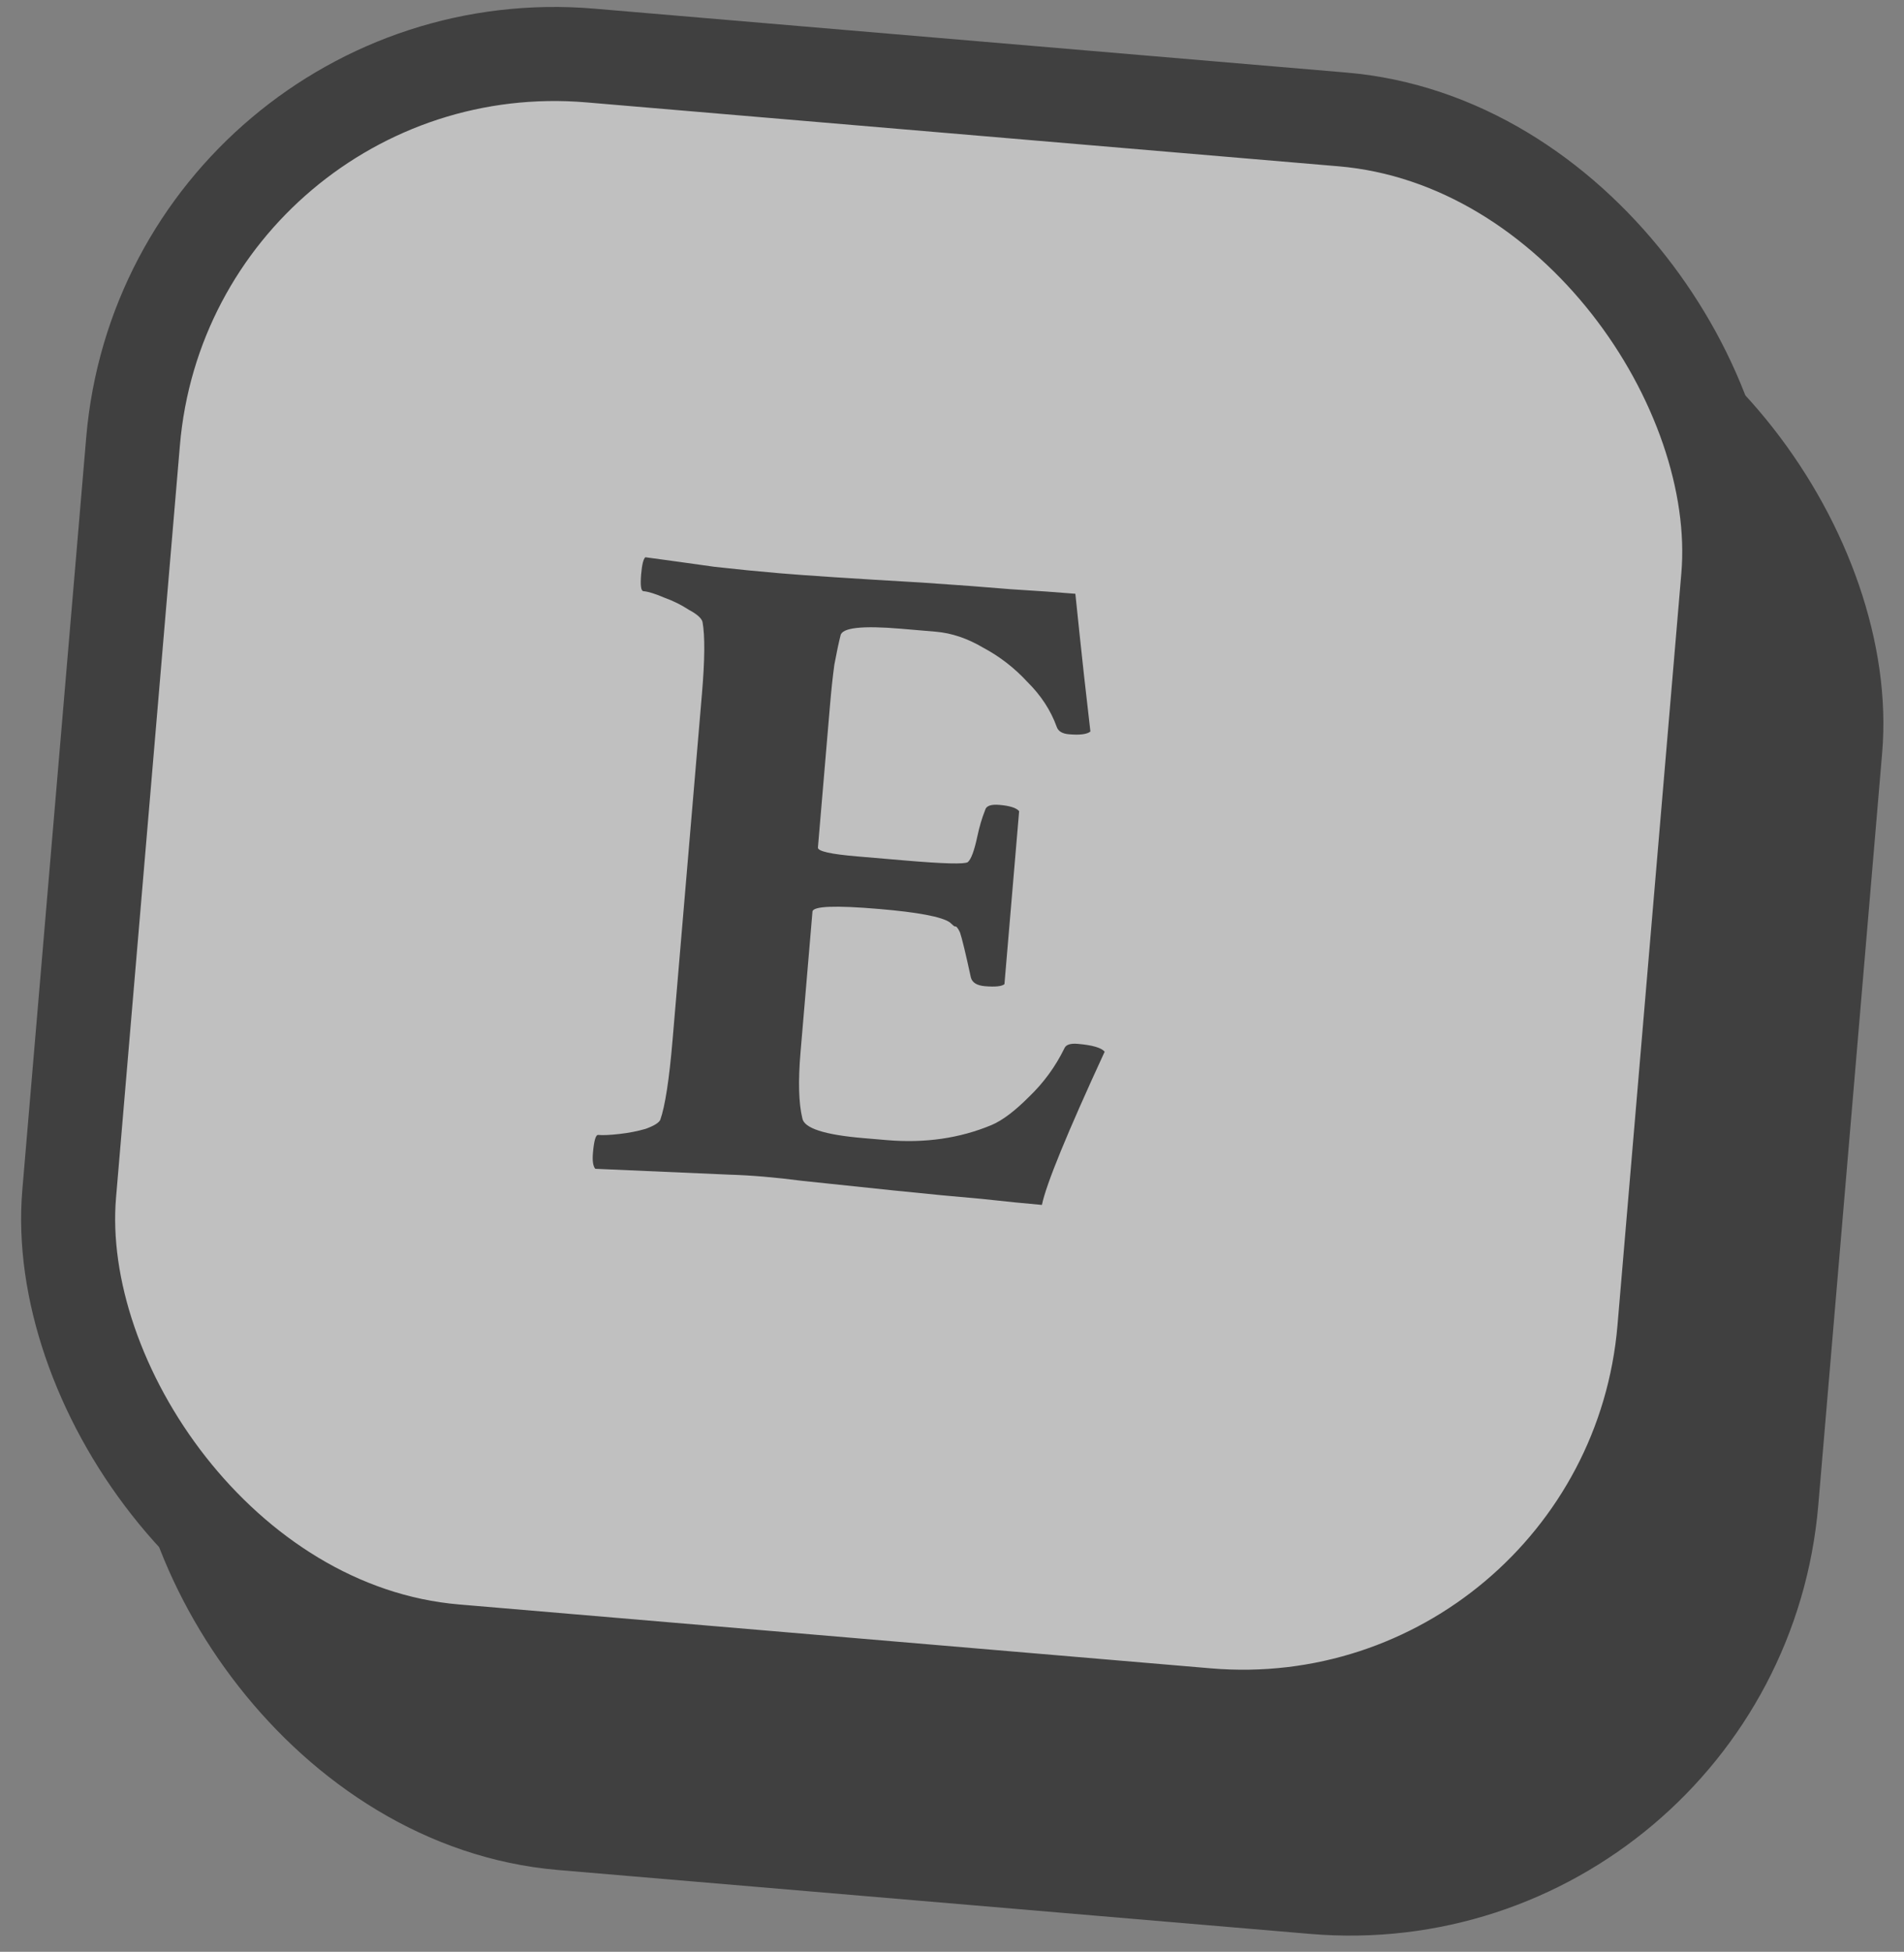 <svg width="81" height="83" viewBox="0 0 81 83" fill="none" xmlns="http://www.w3.org/2000/svg">
<rect x="0" y="0" width="81" height="83" fill="#808080" stroke="none"/>
<g opacity="0.5">
<rect x="11.741" y="8.145" width="68.105" height="68.105" rx="18" transform="rotate(4.855 11.741 8.145)" fill="black" stroke="black" stroke-width="4"/>
<rect x="7.184" y="0.838" width="68.105" height="68.105" rx="18" transform="rotate(4.855 7.184 0.838)" fill="white" stroke="black" stroke-width="4"/>
<path d="M25.324 49.703C25.229 49.591 25.196 49.366 25.225 49.028C25.269 48.51 25.343 48.254 25.447 48.263C25.654 48.281 25.956 48.267 26.352 48.222C26.748 48.178 27.12 48.105 27.468 48.004C27.819 47.877 28.025 47.75 28.088 47.625C28.295 47.041 28.47 45.906 28.613 44.22L29.862 29.507C29.986 28.054 29.994 27.035 29.887 26.451C29.848 26.291 29.654 26.118 29.304 25.931C28.982 25.721 28.631 25.547 28.25 25.411C27.872 25.248 27.579 25.158 27.371 25.14C27.268 25.131 27.236 24.893 27.275 24.426C27.311 24.011 27.37 23.768 27.455 23.697C28.488 23.837 29.47 23.972 30.4 24.104C31.358 24.211 32.278 24.302 33.16 24.377C34.302 24.474 36.316 24.606 39.203 24.773C40.658 24.87 41.931 24.965 43.02 25.058C44.112 25.124 45.022 25.189 45.748 25.25C45.763 25.382 45.821 25.936 45.921 26.912C46.021 27.887 46.177 29.285 46.388 31.107C46.247 31.225 45.943 31.265 45.476 31.225C45.191 31.201 45.017 31.095 44.954 30.907C44.7 30.205 44.284 29.569 43.705 28.997C43.155 28.401 42.529 27.917 41.829 27.544C41.157 27.147 40.484 26.92 39.809 26.863L38.33 26.737C36.67 26.596 35.812 26.693 35.757 27.028C35.679 27.335 35.592 27.746 35.496 28.261C35.428 28.752 35.364 29.347 35.305 30.048L34.796 36.042C34.782 36.197 35.334 36.323 36.45 36.417L38.513 36.593C40.147 36.732 41.034 36.755 41.172 36.662C41.313 36.543 41.449 36.176 41.58 35.559C41.667 35.149 41.777 34.779 41.909 34.451C41.95 34.271 42.153 34.197 42.516 34.228C42.957 34.265 43.237 34.354 43.356 34.495L42.731 41.851C42.618 41.946 42.342 41.975 41.9 41.938C41.563 41.909 41.364 41.788 41.304 41.573C41.079 40.535 40.924 39.895 40.84 39.652C40.752 39.462 40.68 39.377 40.626 39.399C40.6 39.397 40.527 39.338 40.406 39.223C40.06 38.985 39.057 38.795 37.397 38.654C35.528 38.495 34.584 38.533 34.564 38.766L34.055 44.76C33.952 45.98 33.977 46.91 34.132 47.55C34.2 47.974 35.065 48.257 36.726 48.398L37.738 48.484C39.346 48.62 40.828 48.407 42.183 47.842C42.644 47.646 43.174 47.247 43.774 46.644C44.4 46.044 44.903 45.355 45.283 44.577C45.348 44.426 45.536 44.363 45.848 44.39C46.47 44.443 46.853 44.554 46.995 44.723C45.394 48.193 44.504 50.365 44.325 51.239C43.676 51.184 42.821 51.098 41.76 50.982C40.722 50.894 39.477 50.775 38.026 50.625C36.601 50.478 35.306 50.342 34.141 50.217C32.977 50.066 31.939 49.978 31.027 49.952L25.324 49.703Z" fill="black"/>
</g>
</svg>
